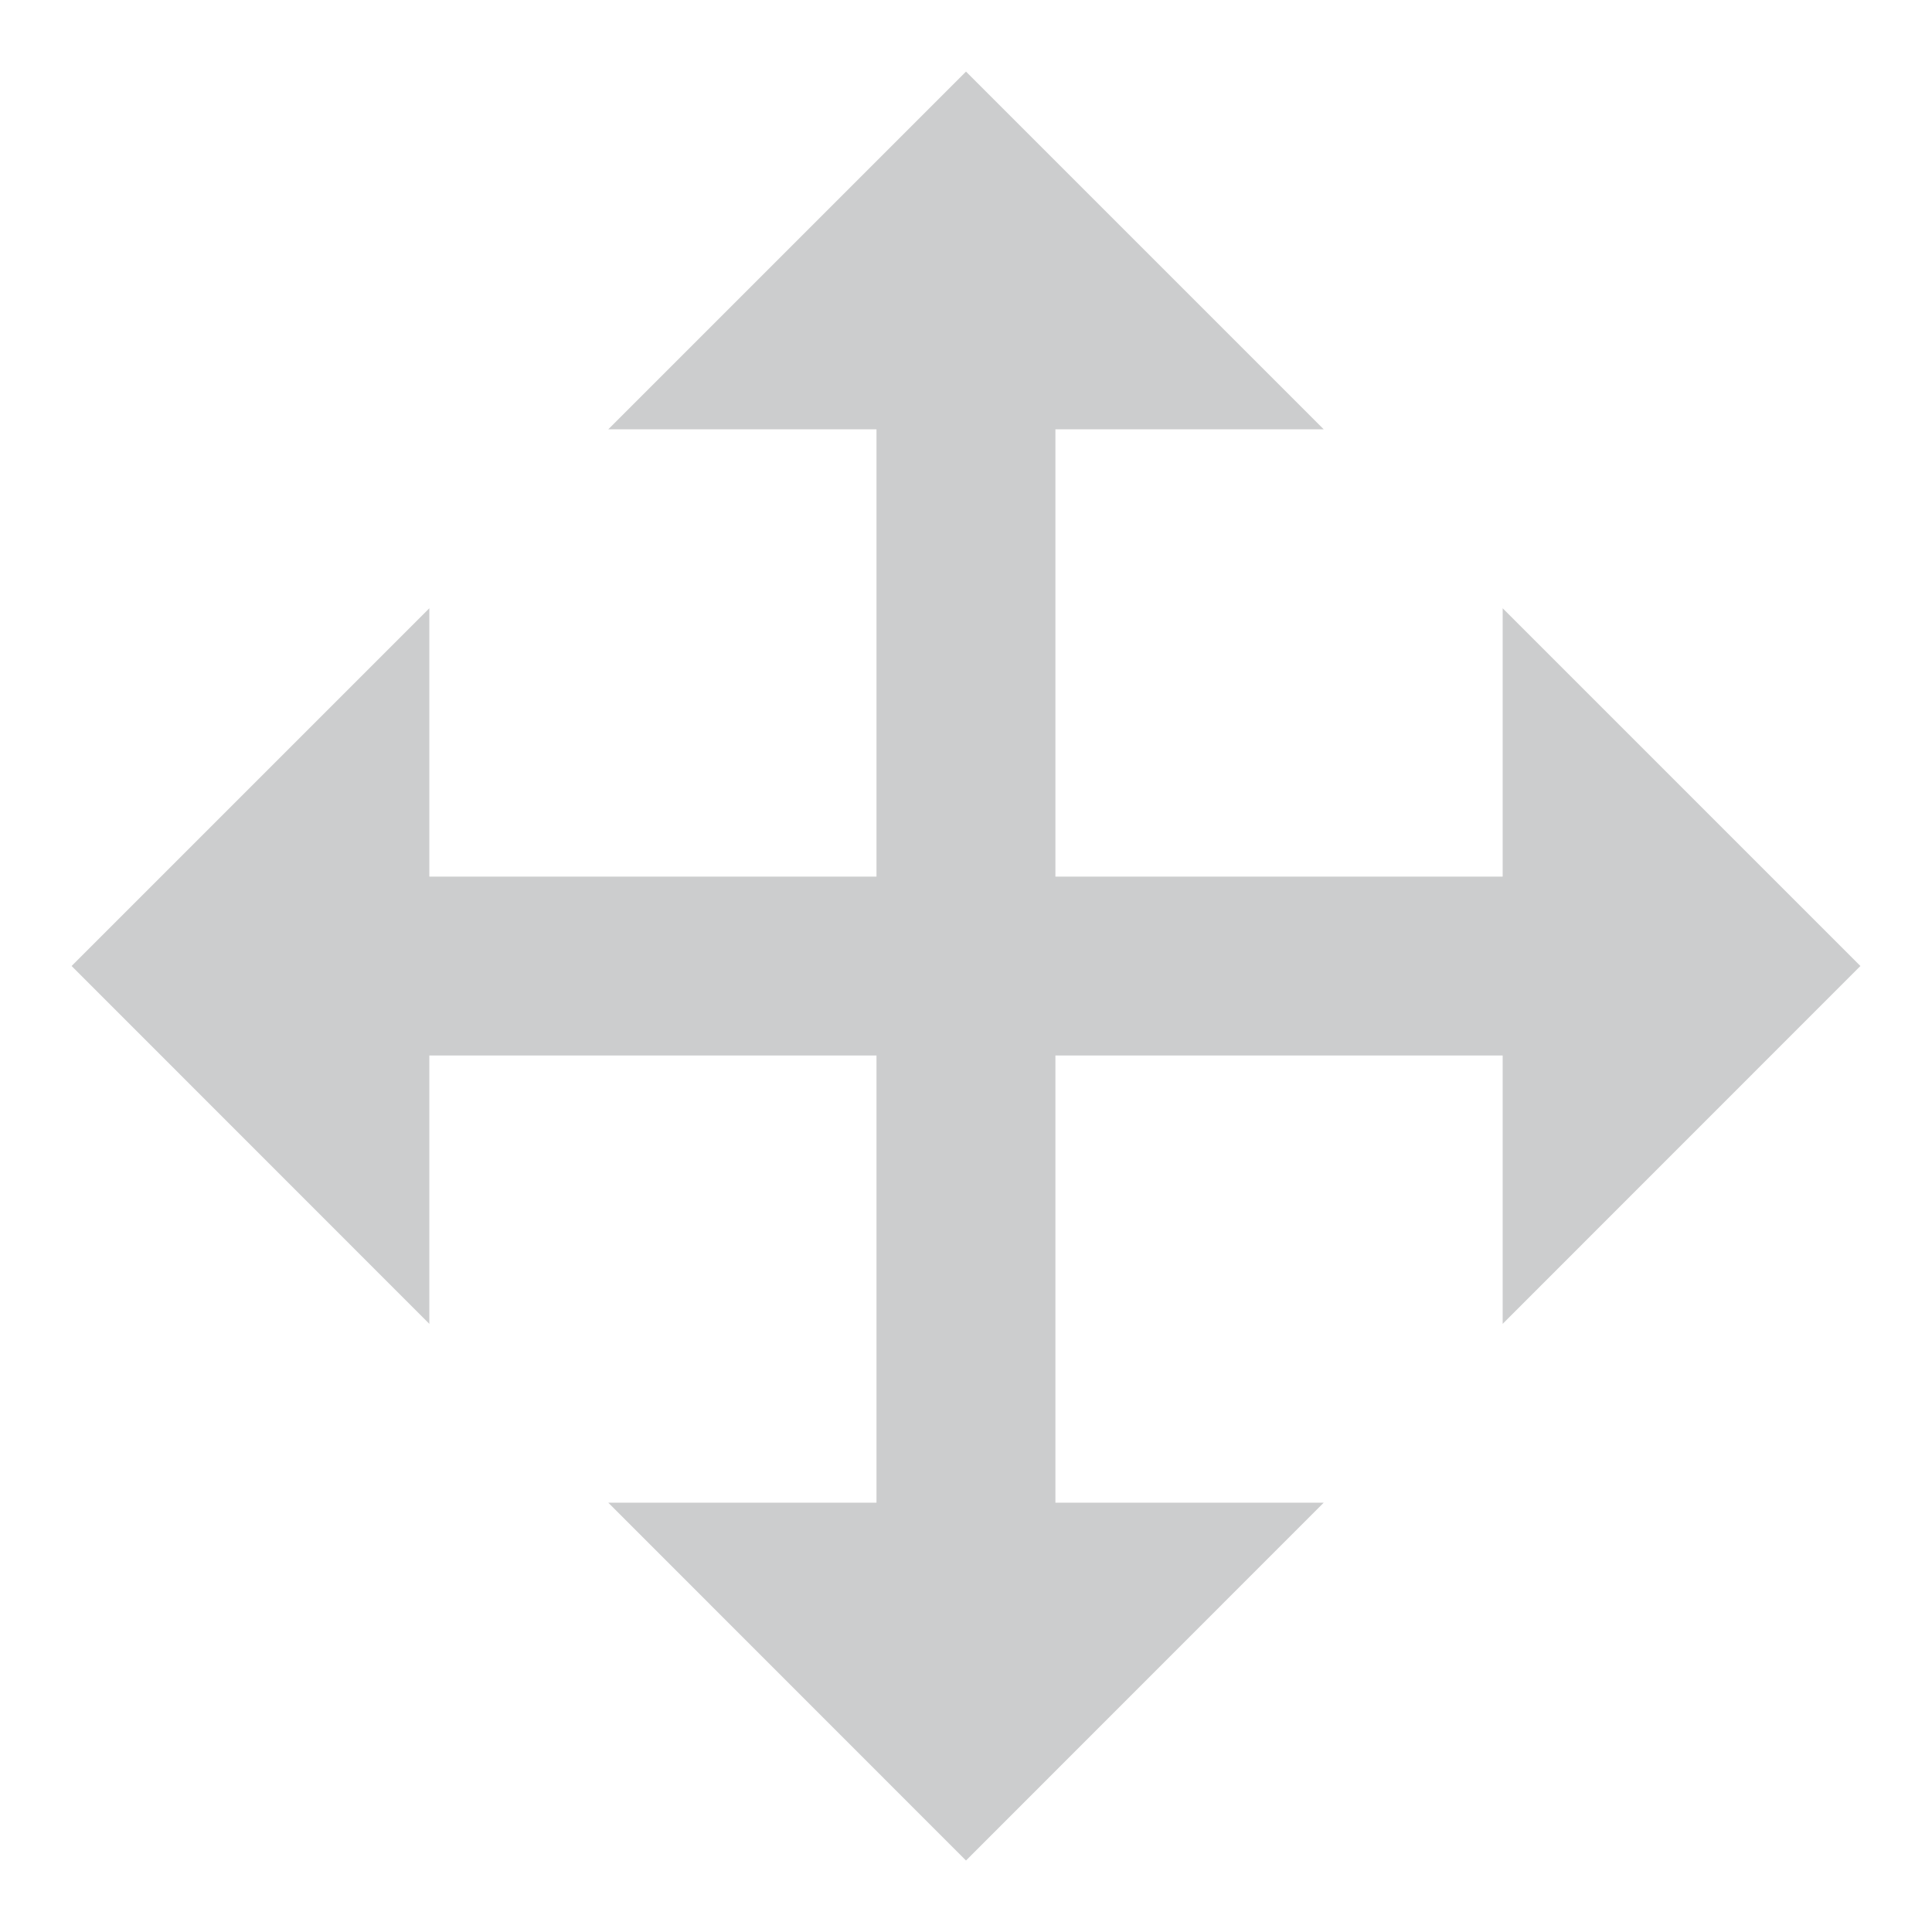 <svg width="18" height="18" viewBox="0 0 18 18" fill="none" xmlns="http://www.w3.org/2000/svg">
<path d="M14 8.167H9.833V4H12.333L9 0.667L5.667 4H8.166V8.167H4V5.667L0.667 9L4 12.334V9.834H8.166V14H5.667L9 17.334L12.333 14H9.833V9.834H14V12.334L17.333 9L14 5.667V8.167Z" fill="#CCCDCE"/>
</svg>
